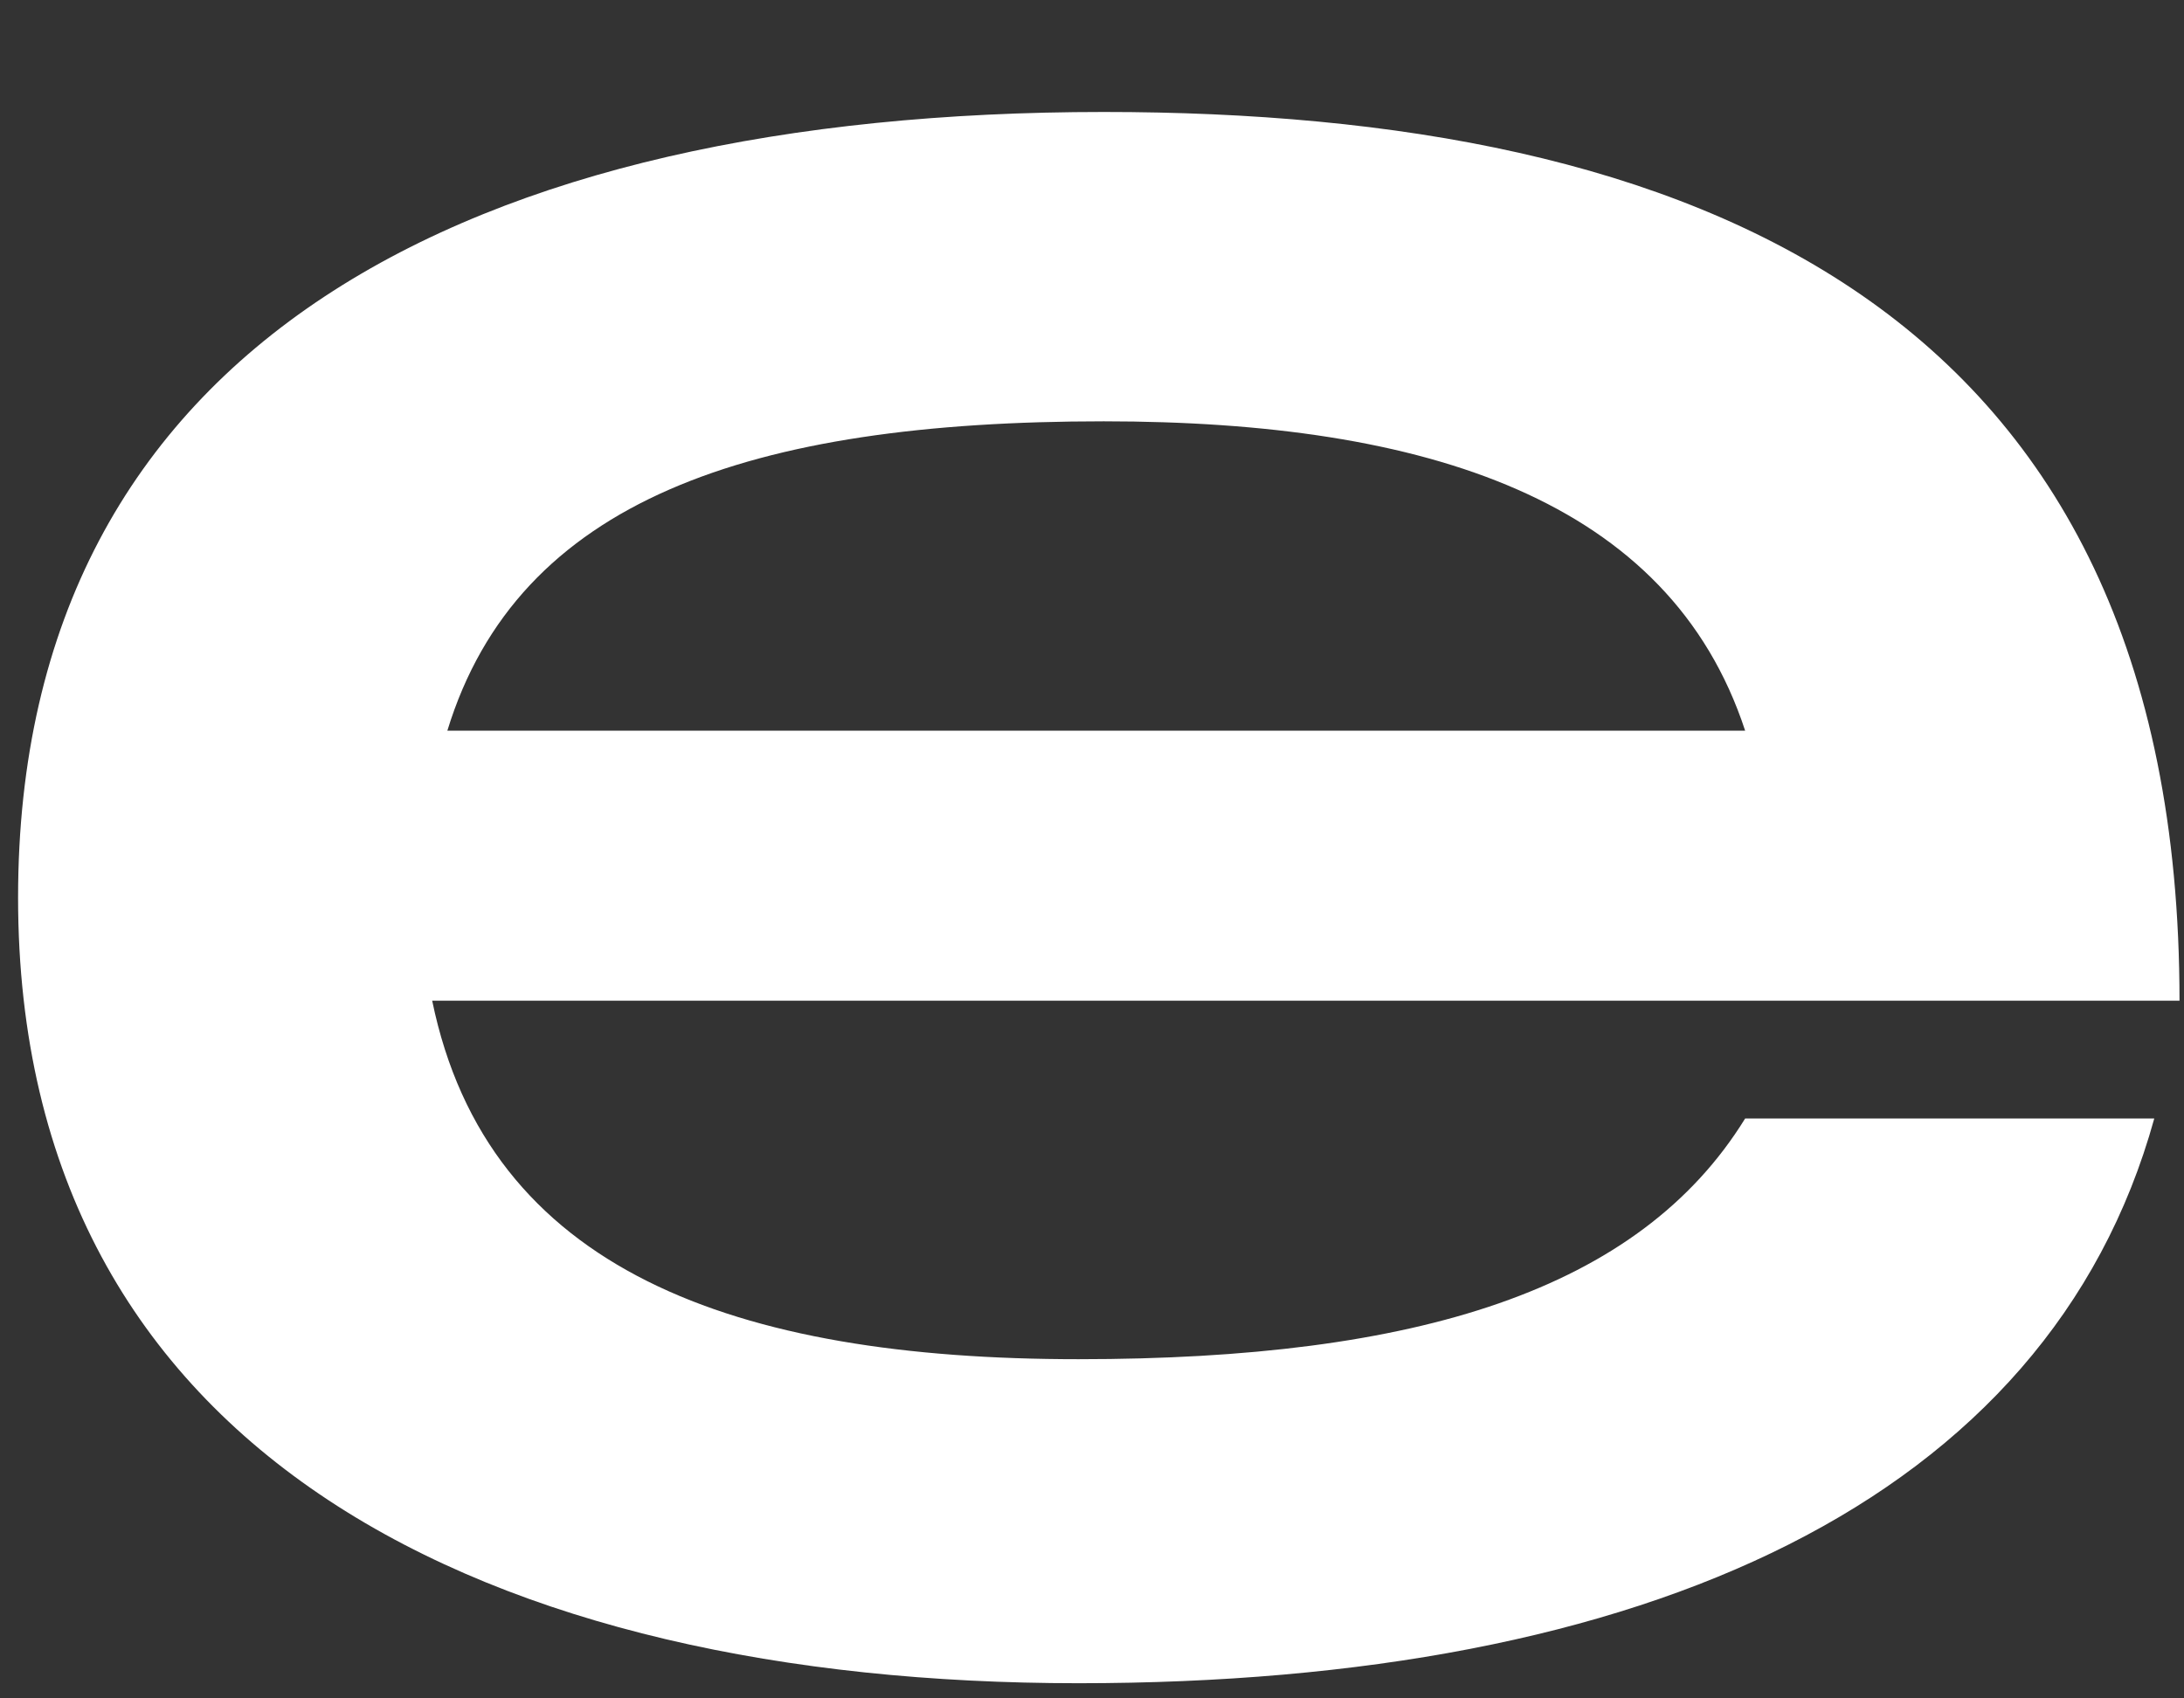 <svg width="18" height="14" viewBox="0 0 18 14" fill="none" xmlns="http://www.w3.org/2000/svg">
<rect x="0" y="0" width="18" height="14" fill="#333333" stroke="none"/>
<path d="M8.889 13.875C13.551 13.875 16.881 12.377 17.755 9.22H14.383C13.509 10.637 11.678 11.204 8.889 11.204C6.059 11.204 4.02 10.475 3.562 8.249H17.963C17.963 2.502 13.925 0.923 9.097 0.923C3.895 0.923 0.149 2.826 0.149 7.399C0.149 12.013 4.061 13.875 8.889 13.875ZM3.687 6.023C4.269 4.121 6.184 3.473 9.097 3.473C11.761 3.473 13.759 4.121 14.383 6.023H3.687Z" fill="white"/>
</svg>
